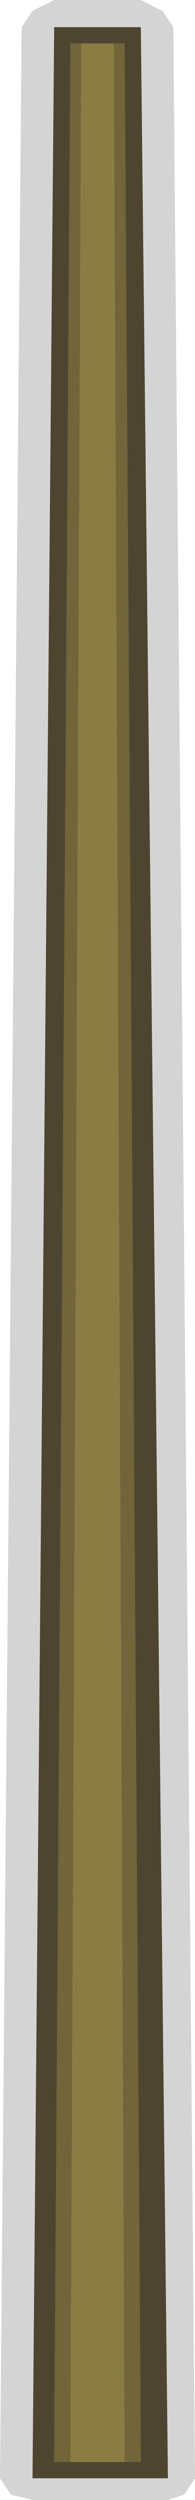 <?xml version="1.0" encoding="UTF-8" standalone="no"?>
<svg xmlns:ffdec="https://www.free-decompiler.com/flash" xmlns:xlink="http://www.w3.org/1999/xlink" ffdec:objectType="shape" height="23.0px" width="1.8px" xmlns="http://www.w3.org/2000/svg">
  <g transform="matrix(1.0, 0.0, 0.0, 1.0, 0.9, 17.85)">
    <path d="M0.6 -17.75 L0.7 -17.6 0.9 4.95 0.8 5.1 0.65 5.15 -0.6 5.15 -0.8 5.1 -0.9 4.95 -0.7 -17.6 -0.6 -17.75 -0.4 -17.85 0.4 -17.85 0.6 -17.75 M0.65 4.95 L0.4 -17.6 -0.4 -17.6 -0.6 4.95 0.65 4.95" fill="#292929" fill-opacity="0.2" fill-rule="evenodd" stroke="none"/>
    <path d="M0.25 4.8 L0.4 4.8 0.25 -17.45 0.15 -17.45 -0.15 -17.45 -0.25 -17.45 -0.4 4.8 -0.25 4.8 0.25 4.8 M0.65 4.95 L-0.6 4.95 -0.4 -17.6 0.4 -17.6 0.65 4.95" fill="#4e4531" fill-rule="evenodd" stroke="none"/>
    <path d="M0.15 -17.45 L0.25 -17.45 0.4 4.8 0.25 4.8 0.15 -17.45 M-0.25 4.8 L-0.4 4.8 -0.25 -17.45 -0.15 -17.45 -0.25 4.8" fill="#716539" fill-rule="evenodd" stroke="none"/>
    <path d="M0.25 4.8 L-0.25 4.8 -0.15 -17.45 0.15 -17.45 0.25 4.8" fill="#8a7c43" fill-rule="evenodd" stroke="none"/>
  </g>
</svg>
